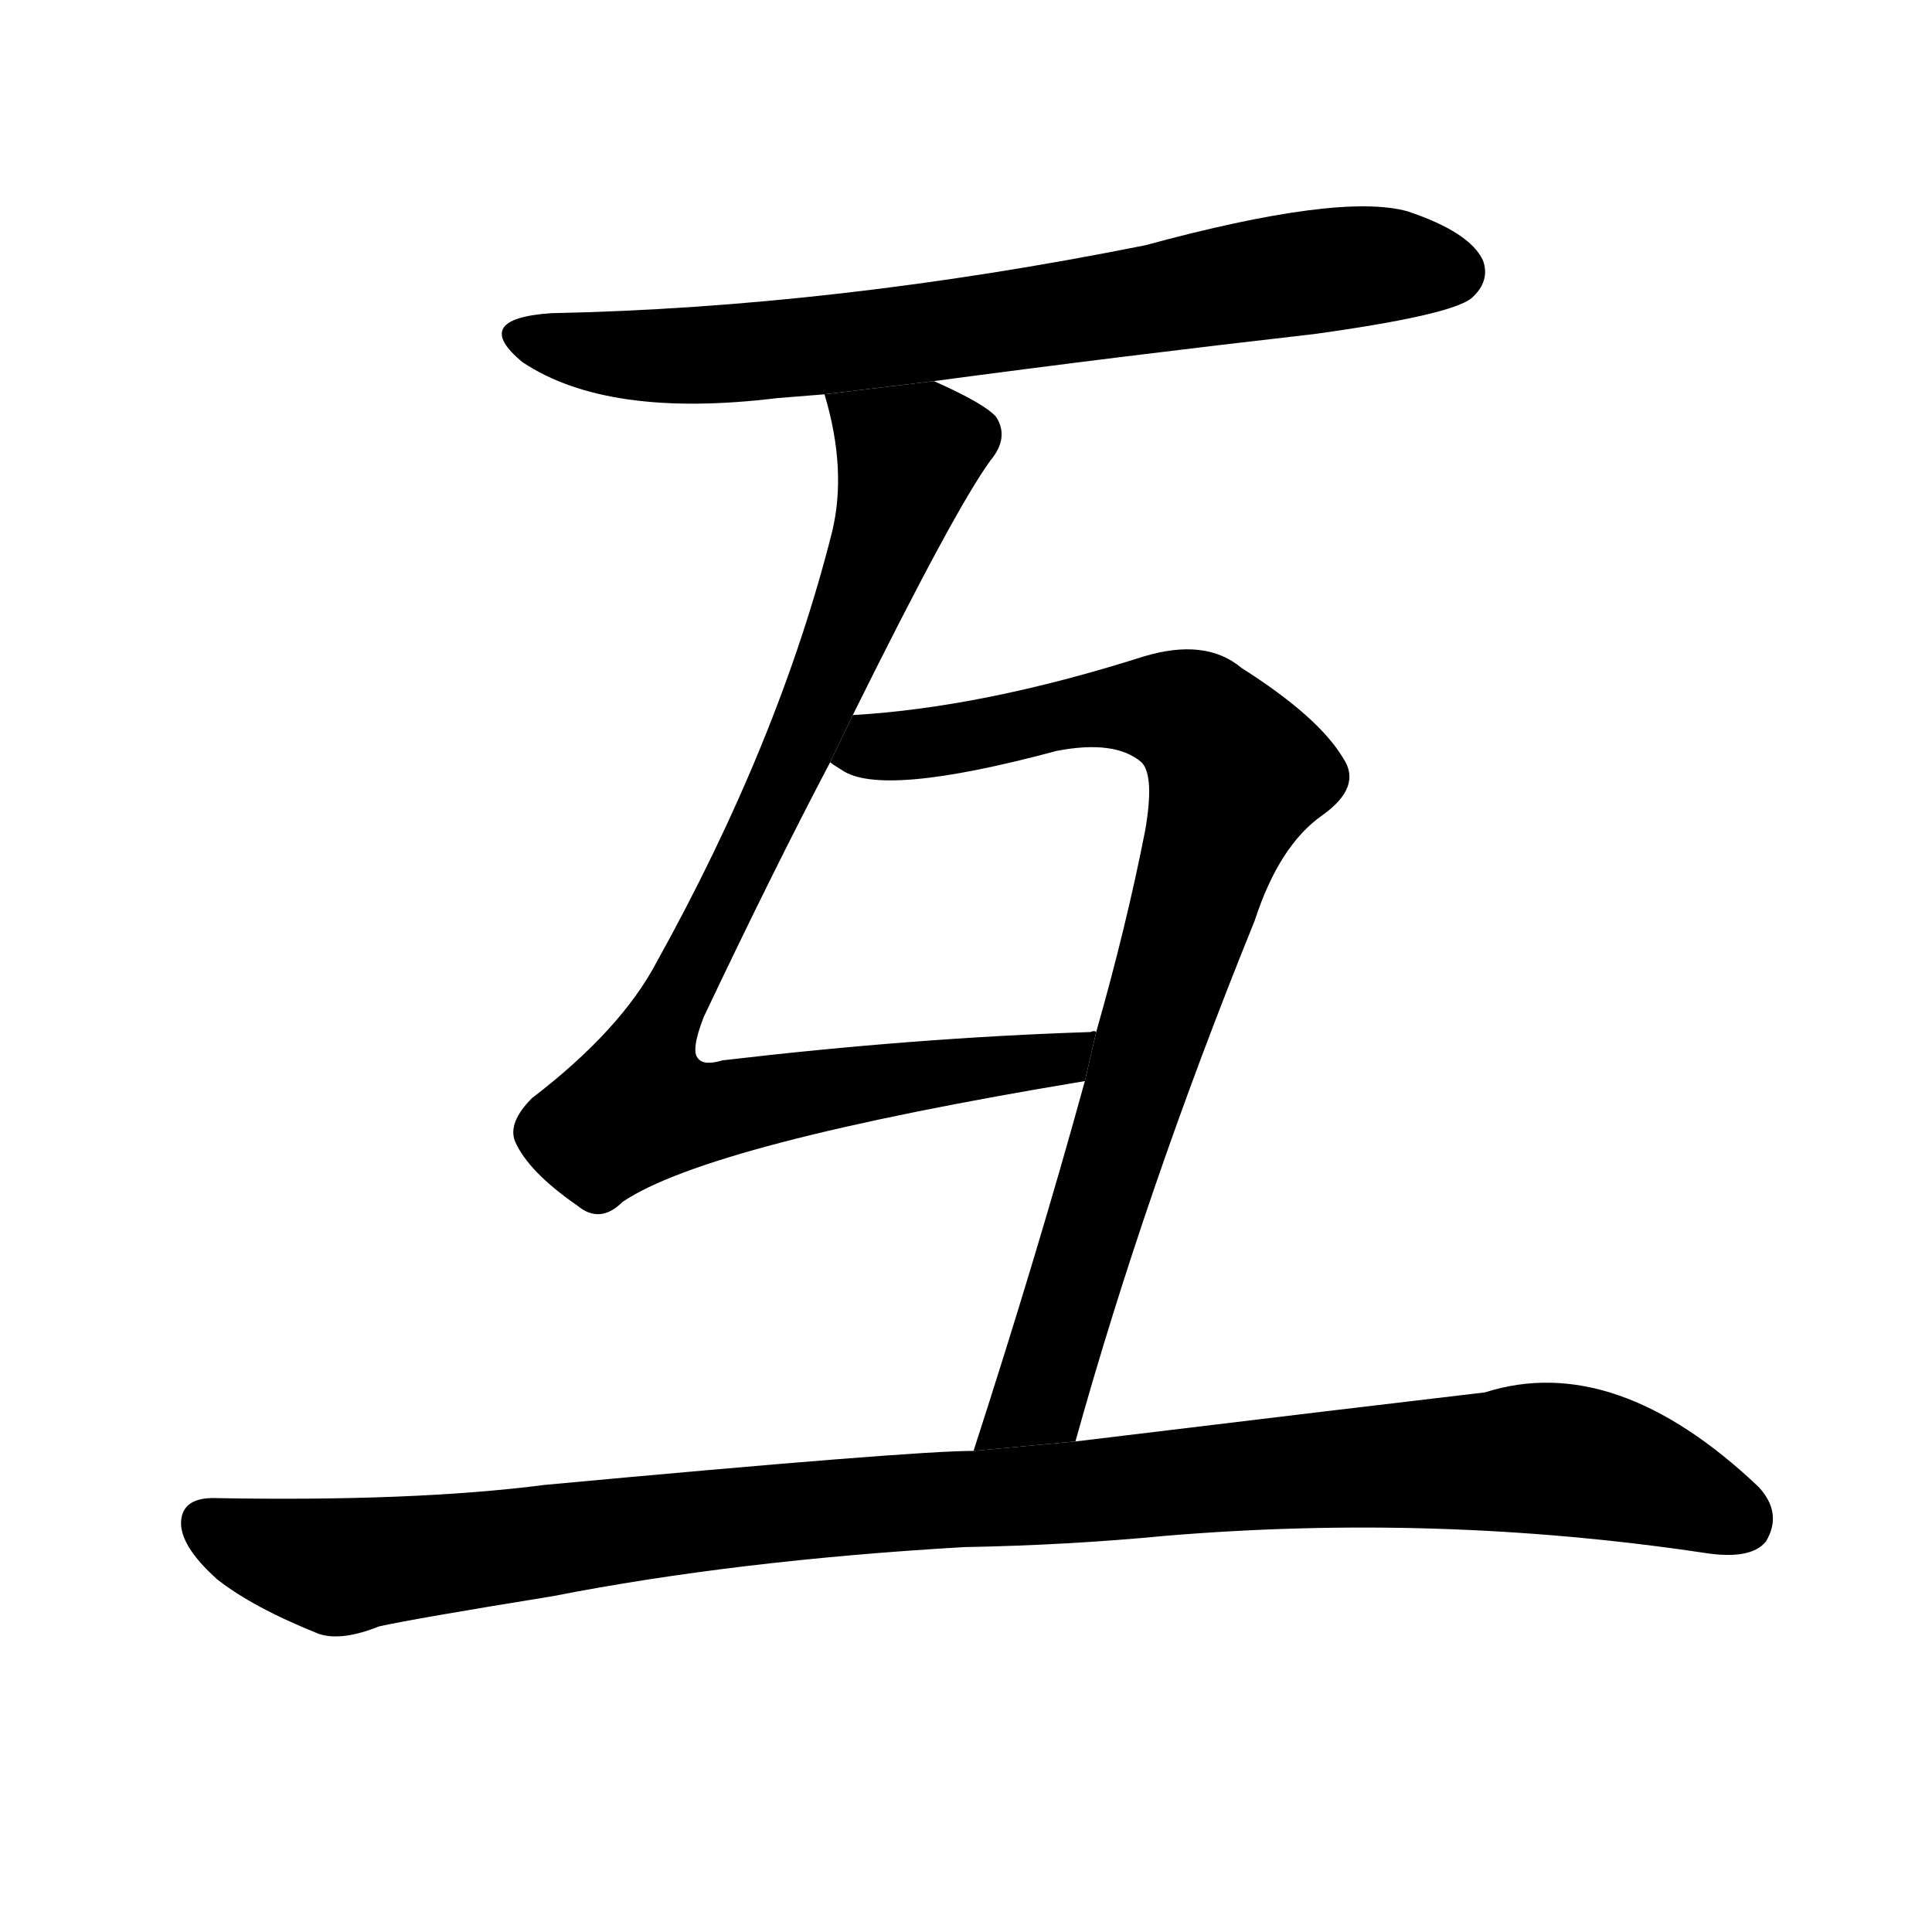 <svg version="1.1" viewBox="0 0 1024 1024" xmlns="http://www.w3.org/2000/svg">
  <g stroke="black" stroke-dasharray="1,1" stroke-width="1" transform="scale(4, 4)">
  </g>
  <g transform="scale(1, -1) translate(0, -900)">
    <style type="text/css">
      
        @keyframes keyframes0 {
          from {
            stroke: blue;
            stroke-dashoffset: 749;
            stroke-width: 128;
          }
          71% {
            animation-timing-function: step-end;
            stroke: blue;
            stroke-dashoffset: 0;
            stroke-width: 128;
          }
          to {
            stroke: black;
            stroke-width: 1024;
          }
        }
        #make-me-a-hanzi-animation-0 {
          animation: keyframes0 0.86s both;
          animation-delay: 0s;
          animation-timing-function: linear;
        }
      
        @keyframes keyframes1 {
          from {
            stroke: blue;
            stroke-dashoffset: 914;
            stroke-width: 128;
          }
          75% {
            animation-timing-function: step-end;
            stroke: blue;
            stroke-dashoffset: 0;
            stroke-width: 128;
          }
          to {
            stroke: black;
            stroke-width: 1024;
          }
        }
        #make-me-a-hanzi-animation-1 {
          animation: keyframes1 0.994s both;
          animation-delay: 0.86s;
          animation-timing-function: linear;
        }
      
        @keyframes keyframes2 {
          from {
            stroke: blue;
            stroke-dashoffset: 864;
            stroke-width: 128;
          }
          74% {
            animation-timing-function: step-end;
            stroke: blue;
            stroke-dashoffset: 0;
            stroke-width: 128;
          }
          to {
            stroke: black;
            stroke-width: 1024;
          }
        }
        #make-me-a-hanzi-animation-2 {
          animation: keyframes2 0.953s both;
          animation-delay: 1.853s;
          animation-timing-function: linear;
        }
      
        @keyframes keyframes3 {
          from {
            stroke: blue;
            stroke-dashoffset: 1081;
            stroke-width: 128;
          }
          78% {
            animation-timing-function: step-end;
            stroke: blue;
            stroke-dashoffset: 0;
            stroke-width: 128;
          }
          to {
            stroke: black;
            stroke-width: 1024;
          }
        }
        #make-me-a-hanzi-animation-3 {
          animation: keyframes3 1.13s both;
          animation-delay: 2.806s;
          animation-timing-function: linear;
        }
      
    </style>
    
      <path d="M 495 698 Q 592 711 697 723 Q 769 733 780 742 Q 790 751 786 762 Q 779 777 746 788 Q 710 798 607 770 Q 442 737 292 734 Q 249 731 277 708 Q 322 678 412 689 Q 424 690 437 691 L 495 698 Z" fill="black"></path>
    
      <path d="M 452 521 Q 506 630 525 656 Q 535 668 528 679 Q 522 686 495 698 L 437 691 Q 449 651 441 618 Q 413 507 348 390 Q 329 354 282 318 Q 269 305 273 295 Q 280 279 306 261 Q 318 251 330 263 Q 376 294 575 327 L 581 353 Q 580 354 578 353 Q 485 350 383 338 Q 373 335 370 339 Q 366 343 373 361 Q 410 439 440 496 L 452 521 Z" fill="black"></path>
    
      <path d="M 570 136 Q 607 269 665 412 Q 678 452 701 468 Q 722 483 712 498 Q 699 520 658 546 Q 639 562 606 552 Q 521 525 452 521 L 440 496 Q 441 495 446 492 Q 467 477 560 502 Q 591 508 605 496 Q 612 489 607 460 Q 597 409 581 353 L 575 327 Q 550 236 516 131 L 570 136 Z" fill="black"></path>
    
      <path d="M 511 80 Q 566 81 618 86 Q 762 98 903 77 Q 928 73 936 83 Q 945 98 932 112 Q 856 184 787 162 Q 727 155 570 136 L 516 131 Q 483 131 289 113 Q 219 104 113 106 Q 97 106 96 94 Q 95 81 115 63 Q 134 48 169 34 Q 181 30 201 38 Q 219 42 293 54 Q 390 73 511 80 Z" fill="black"></path>
    
    
      <clipPath id="make-me-a-hanzi-clip-0">
        <path d="M 495 698 Q 592 711 697 723 Q 769 733 780 742 Q 790 751 786 762 Q 779 777 746 788 Q 710 798 607 770 Q 442 737 292 734 Q 249 731 277 708 Q 322 678 412 689 Q 424 690 437 691 L 495 698 Z"></path>
      </clipPath>
      <path clip-path="url(#make-me-a-hanzi-clip-0)" d="M 282 723 L 324 712 L 400 713 L 710 758 L 770 756" fill="none" id="make-me-a-hanzi-animation-0" stroke-dasharray="621 1242" stroke-linecap="round"></path>
    
      <clipPath id="make-me-a-hanzi-clip-1">
        <path d="M 452 521 Q 506 630 525 656 Q 535 668 528 679 Q 522 686 495 698 L 437 691 Q 449 651 441 618 Q 413 507 348 390 Q 329 354 282 318 Q 269 305 273 295 Q 280 279 306 261 Q 318 251 330 263 Q 376 294 575 327 L 581 353 Q 580 354 578 353 Q 485 350 383 338 Q 373 335 370 339 Q 366 343 373 361 Q 410 439 440 496 L 452 521 Z"></path>
      </clipPath>
      <path clip-path="url(#make-me-a-hanzi-clip-1)" d="M 445 685 L 477 663 L 474 630 L 416 486 L 347 351 L 338 313 L 386 312 L 484 330 L 563 337 L 571 347" fill="none" id="make-me-a-hanzi-animation-1" stroke-dasharray="786 1572" stroke-linecap="round"></path>
    
      <clipPath id="make-me-a-hanzi-clip-2">
        <path d="M 570 136 Q 607 269 665 412 Q 678 452 701 468 Q 722 483 712 498 Q 699 520 658 546 Q 639 562 606 552 Q 521 525 452 521 L 440 496 Q 441 495 446 492 Q 467 477 560 502 Q 591 508 605 496 Q 612 489 607 460 Q 597 409 581 353 L 575 327 Q 550 236 516 131 L 570 136 Z"></path>
      </clipPath>
      <path clip-path="url(#make-me-a-hanzi-clip-2)" d="M 447 500 L 605 526 L 634 518 L 655 490 L 551 159 L 522 138" fill="none" id="make-me-a-hanzi-animation-2" stroke-dasharray="736 1472" stroke-linecap="round"></path>
    
      <clipPath id="make-me-a-hanzi-clip-3">
        <path d="M 511 80 Q 566 81 618 86 Q 762 98 903 77 Q 928 73 936 83 Q 945 98 932 112 Q 856 184 787 162 Q 727 155 570 136 L 516 131 Q 483 131 289 113 Q 219 104 113 106 Q 97 106 96 94 Q 95 81 115 63 Q 134 48 169 34 Q 181 30 201 38 Q 219 42 293 54 Q 390 73 511 80 Z"></path>
      </clipPath>
      <path clip-path="url(#make-me-a-hanzi-clip-3)" d="M 110 92 L 179 69 L 412 99 L 812 127 L 877 115 L 923 94" fill="none" id="make-me-a-hanzi-animation-3" stroke-dasharray="953 1906" stroke-linecap="round"></path>
    
  </g>
</svg>
